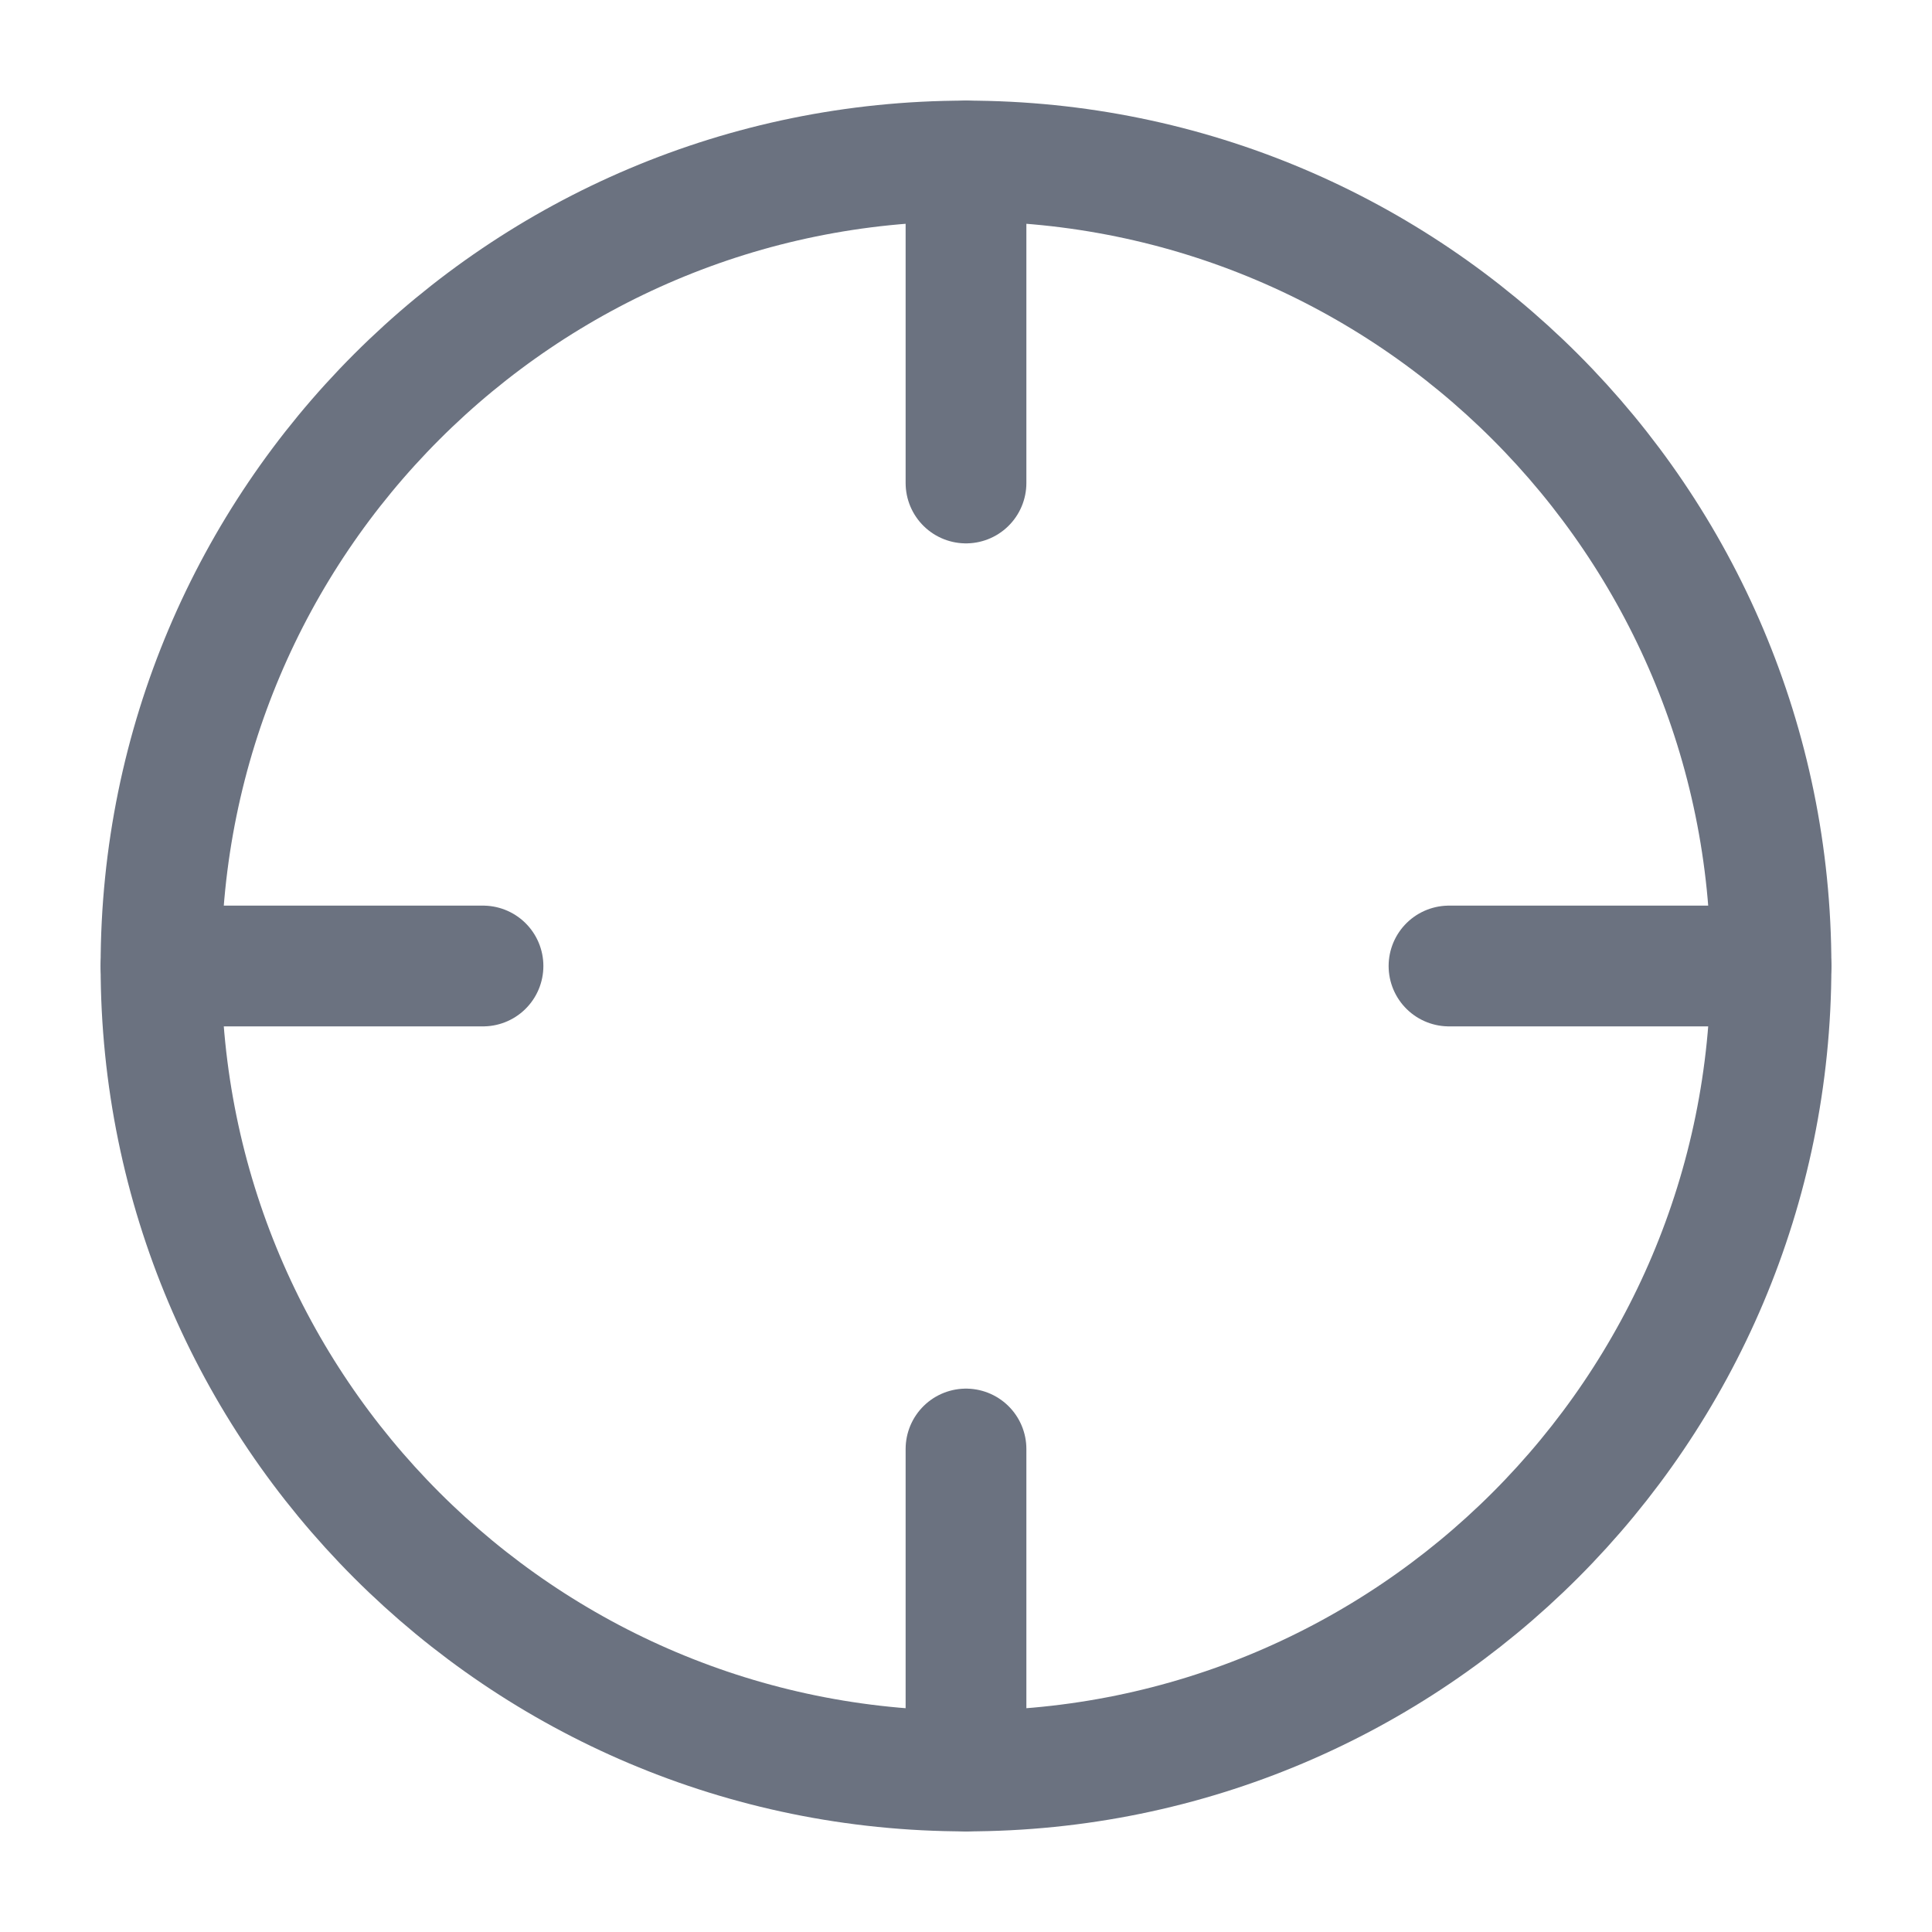 <svg width="24" height="24" viewBox="0 0 24 24" fill="none" xmlns="http://www.w3.org/2000/svg">
<path d="M12 22C17.523 22 22 17.523 22 12C22 6.477 17.523 2 12 2C6.477 2 2 6.477 2 12C2 17.523 6.477 22 12 22Z" stroke="#6B7280" stroke-width="1.5" stroke-linecap="round" stroke-linejoin="round"/>
<path d="M22 12H18" stroke="#6B7280" stroke-width="1.5" stroke-linecap="round" stroke-linejoin="round"/>
<path d="M6 12H2" stroke="#6B7280" stroke-width="1.5" stroke-linecap="round" stroke-linejoin="round"/>
<path d="M12 6V2" stroke="#6B7280" stroke-width="1.5" stroke-linecap="round" stroke-linejoin="round"/>
<path d="M12 22V18" stroke="#6B7280" stroke-width="1.5" stroke-linecap="round" stroke-linejoin="round"/>
</svg>
